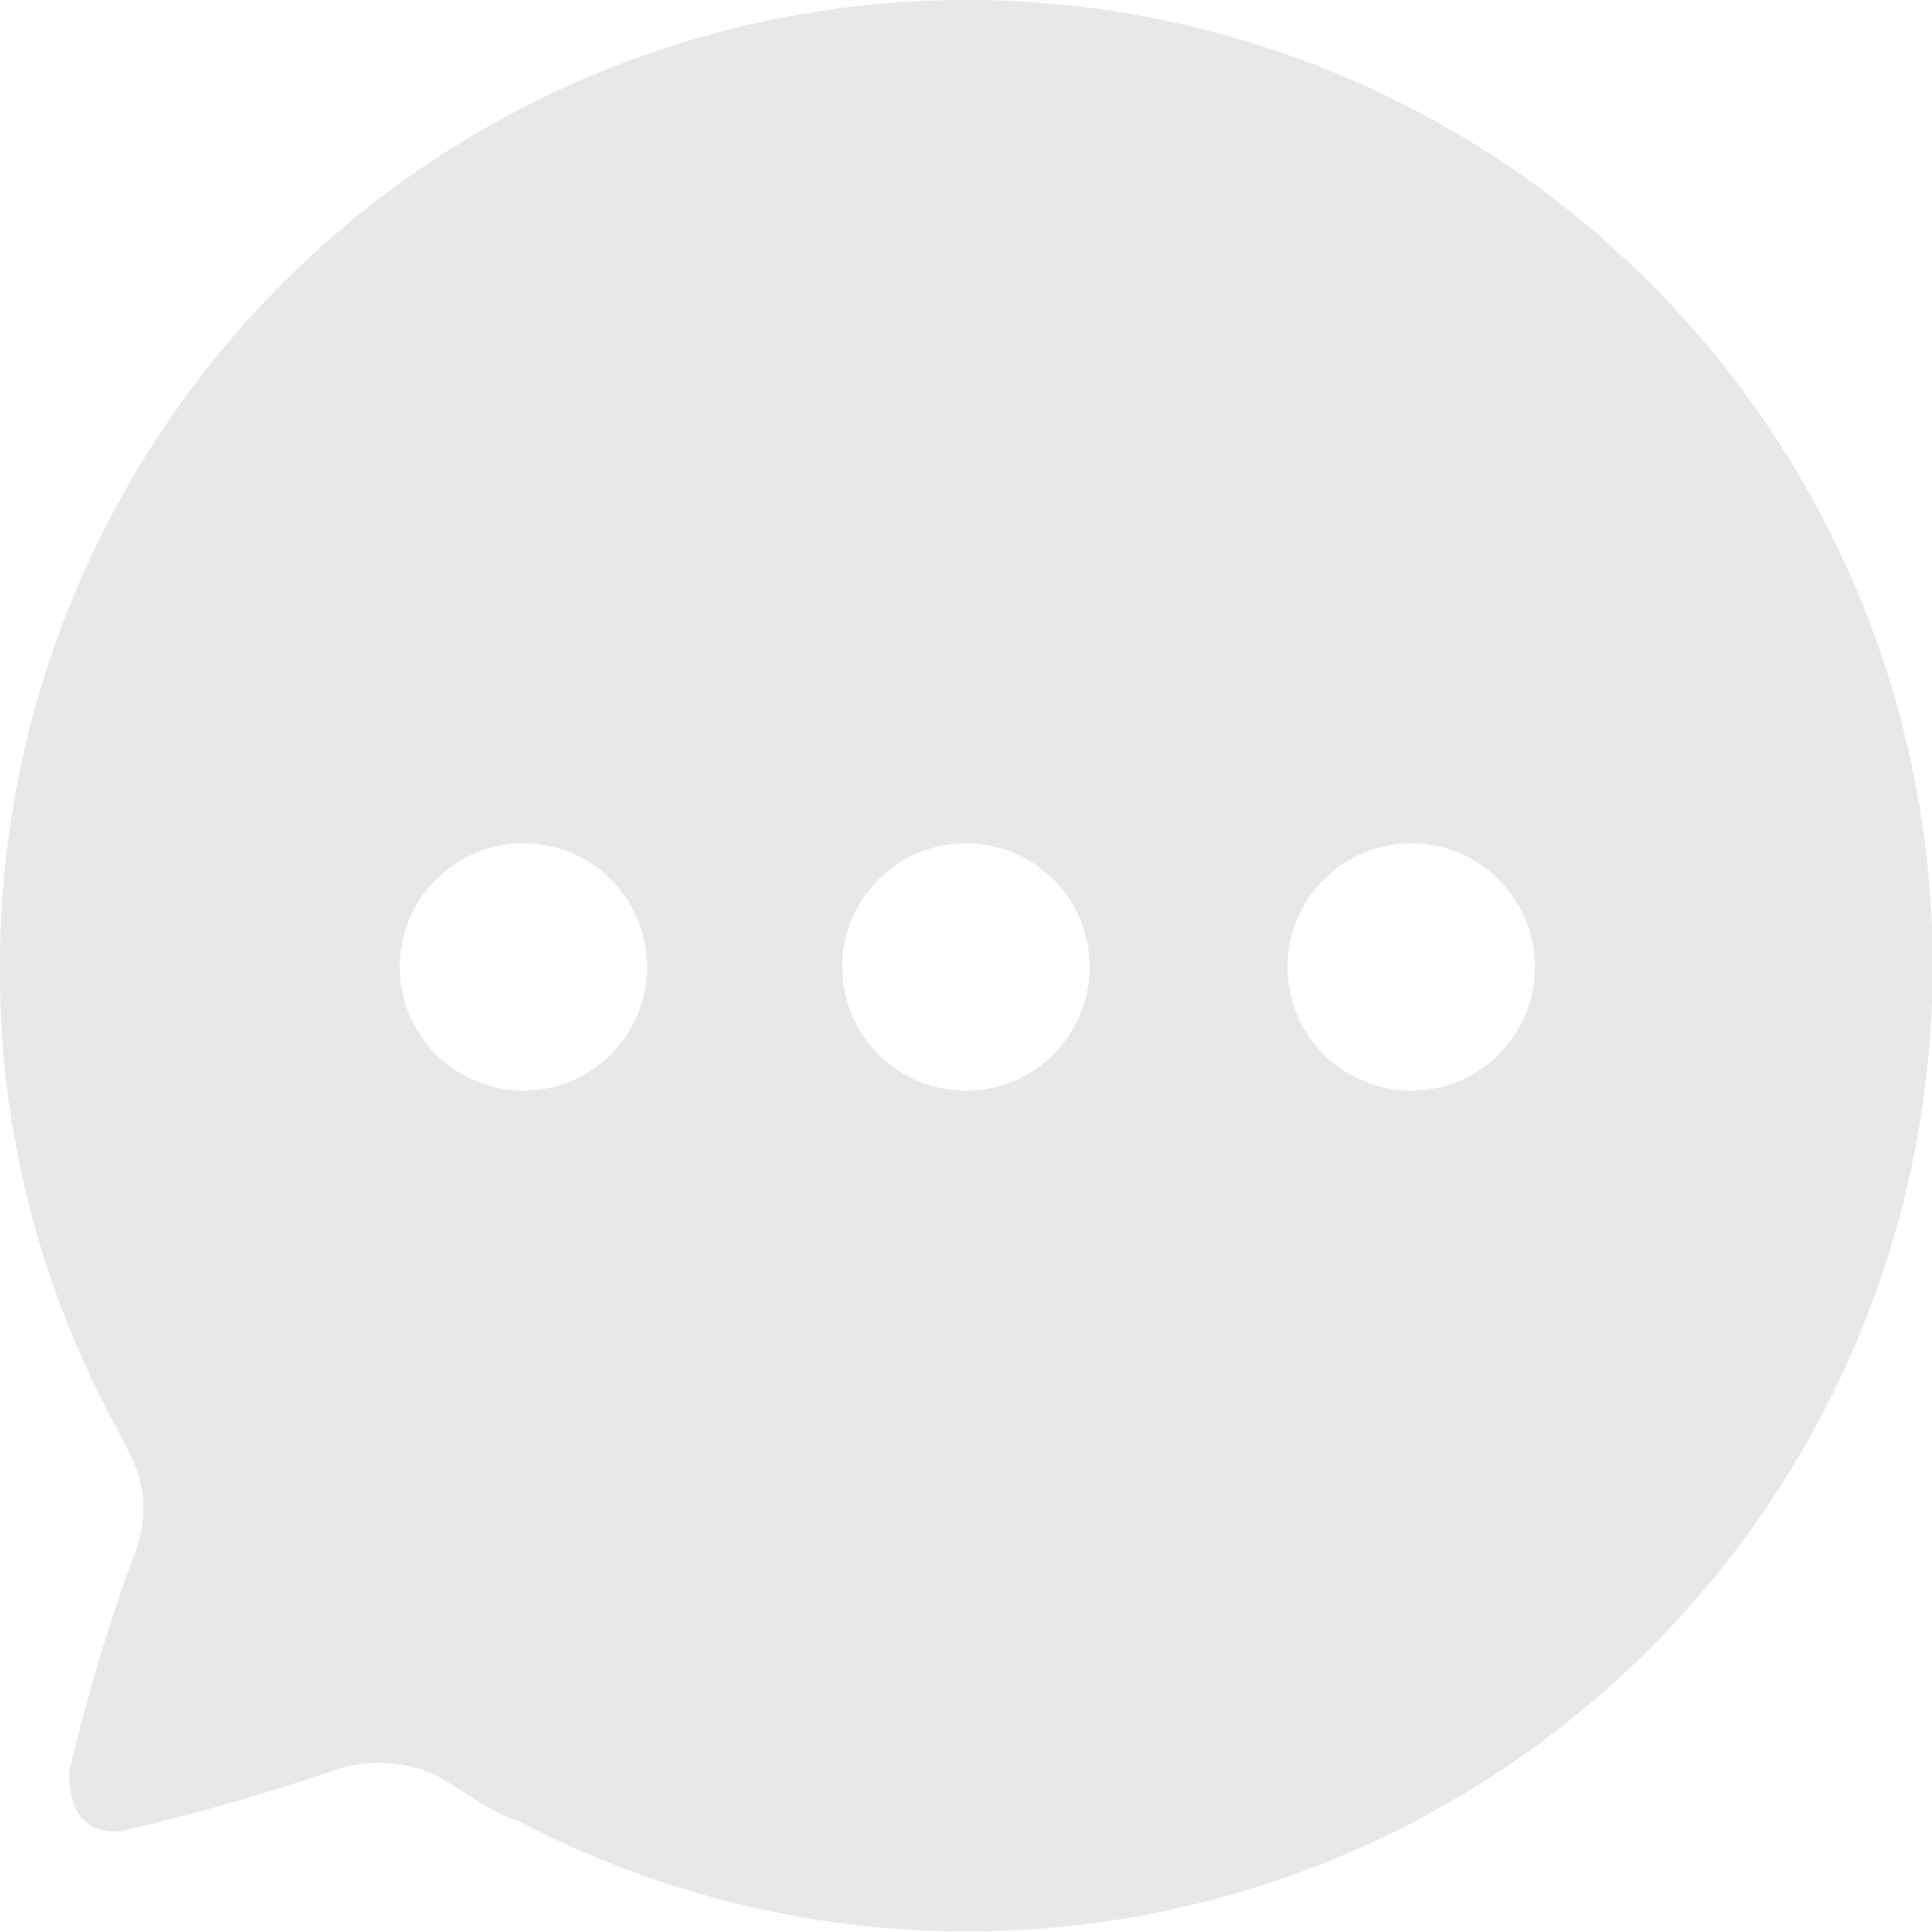 <svg xmlns="http://www.w3.org/2000/svg" width="21.666" height="21.667" viewBox="0 0 21.666 21.667">
    <path fill="#c5c5c5" d="M10.834 0a10.83 10.83 0 1 1-5.059 20.4h-.034c-.324-.13-.585-.357-.888-.509a1.548 1.548 0 0 0-1.061-.053 23.822 23.822 0 0 1-2.449.7c-.433.012-.563-.248-.563-.67a20.257 20.257 0 0 1 .759-2.524 1.336 1.336 0 0 0-.1-1.074l-.217-.421A10.648 10.648 0 0 1 0 10.9v-.066A10.835 10.835 0 0 1 10.834 0zm4.993 9.457a1.387 1.387 0 1 0 1.387 1.387 1.388 1.388 0 0 0-1.387-1.387zm-4.993 0a1.387 1.387 0 1 0 1.386 1.387 1.383 1.383 0 0 0-1.386-1.387zm-5 0a1.387 1.387 0 0 0 0 2.773 1.387 1.387 0 1 0 0-2.773z" opacity="0.4" transform="translate(-.001)"/>
</svg>
